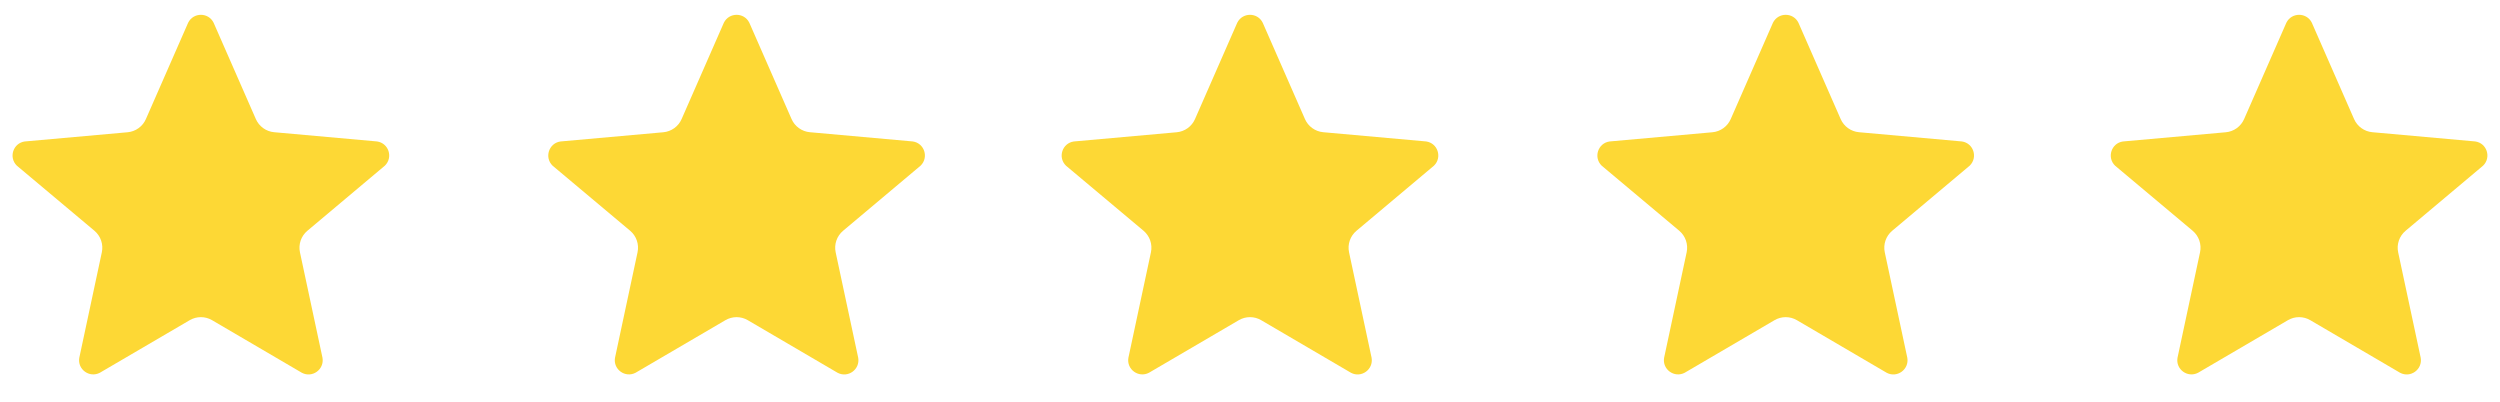 <svg width="112" height="18" viewBox="0 0 112 18" fill="none" xmlns="http://www.w3.org/2000/svg">
<path d="M9.569 1.017L11.462 5.334C11.533 5.496 11.647 5.637 11.791 5.74C11.935 5.844 12.104 5.907 12.281 5.923L16.892 6.337C17.413 6.412 17.622 7.052 17.243 7.421L13.77 10.339C13.489 10.575 13.361 10.946 13.438 11.305L14.448 16.031C14.536 16.55 13.992 16.947 13.525 16.701L9.5 14.344C9.349 14.255 9.176 14.208 9 14.208C8.824 14.208 8.651 14.255 8.499 14.344L4.474 16.699C4.009 16.944 3.463 16.549 3.552 16.03L4.562 11.303C4.638 10.945 4.511 10.574 4.23 10.337L0.755 7.422C0.378 7.055 0.586 6.414 1.106 6.338L5.718 5.925C5.894 5.909 6.063 5.845 6.207 5.742C6.351 5.638 6.465 5.498 6.536 5.335L8.429 1.018C8.664 0.546 9.336 0.546 9.569 1.017Z" fill="#FDD835"/>
<path d="M56.569 1.017L58.462 5.334C58.533 5.496 58.647 5.637 58.791 5.74C58.935 5.844 59.104 5.907 59.281 5.923L63.892 6.337C64.413 6.412 64.621 7.052 64.243 7.421L60.77 10.339C60.489 10.575 60.361 10.946 60.438 11.305L61.448 16.031C61.536 16.55 60.992 16.947 60.525 16.701L56.5 14.344C56.349 14.255 56.176 14.208 56 14.208C55.824 14.208 55.651 14.255 55.499 14.344L51.474 16.699C51.009 16.944 50.463 16.549 50.552 16.03L51.562 11.303C51.638 10.945 51.511 10.574 51.23 10.337L47.755 7.422C47.378 7.055 47.586 6.414 48.106 6.338L52.718 5.925C52.894 5.909 53.063 5.845 53.207 5.742C53.351 5.638 53.465 5.498 53.536 5.335L55.429 1.018C55.664 0.546 56.336 0.546 56.569 1.017Z" fill="#FDD835"/>
<path d="M33.569 1.017L35.462 5.334C35.533 5.496 35.647 5.637 35.791 5.74C35.935 5.844 36.104 5.907 36.281 5.923L40.892 6.337C41.413 6.412 41.621 7.052 41.243 7.421L37.77 10.339C37.489 10.575 37.361 10.946 37.438 11.305L38.448 16.031C38.536 16.55 37.992 16.947 37.525 16.701L33.5 14.344C33.349 14.255 33.176 14.208 33 14.208C32.824 14.208 32.651 14.255 32.499 14.344L28.474 16.699C28.009 16.944 27.463 16.549 27.552 16.03L28.562 11.303C28.638 10.945 28.511 10.574 28.23 10.337L24.755 7.422C24.378 7.055 24.586 6.414 25.107 6.338L29.718 5.925C29.894 5.909 30.063 5.845 30.207 5.742C30.351 5.638 30.465 5.498 30.536 5.335L32.429 1.018C32.664 0.546 33.336 0.546 33.569 1.017Z" fill="#FDD835"/>
<path d="M80.569 1.017L82.462 5.334C82.533 5.496 82.647 5.637 82.791 5.74C82.935 5.844 83.104 5.907 83.281 5.923L87.892 6.337C88.413 6.412 88.621 7.052 88.243 7.421L84.77 10.339C84.489 10.575 84.361 10.946 84.438 11.305L85.448 16.031C85.536 16.55 84.992 16.947 84.525 16.701L80.5 14.344C80.349 14.255 80.176 14.208 80 14.208C79.824 14.208 79.651 14.255 79.499 14.344L75.475 16.699C75.009 16.944 74.463 16.549 74.552 16.03L75.562 11.303C75.638 10.945 75.511 10.574 75.23 10.337L71.755 7.422C71.378 7.055 71.586 6.414 72.106 6.338L76.718 5.925C76.894 5.909 77.063 5.845 77.207 5.742C77.351 5.638 77.465 5.498 77.536 5.335L79.429 1.018C79.664 0.546 80.336 0.546 80.569 1.017Z" fill="#FDD835"/>
<path d="M103.569 1.017L105.462 5.334C105.533 5.496 105.647 5.637 105.791 5.74C105.935 5.844 106.104 5.907 106.281 5.923L110.892 6.337C111.413 6.412 111.621 7.052 111.243 7.421L107.77 10.339C107.489 10.575 107.361 10.946 107.438 11.305L108.448 16.031C108.536 16.55 107.992 16.947 107.525 16.701L103.5 14.344C103.349 14.255 103.176 14.208 103 14.208C102.824 14.208 102.651 14.255 102.499 14.344L98.475 16.699C98.009 16.944 97.463 16.549 97.552 16.03L98.562 11.303C98.638 10.945 98.511 10.574 98.23 10.337L94.755 7.422C94.378 7.055 94.586 6.414 95.106 6.338L99.718 5.925C99.894 5.909 100.063 5.845 100.207 5.742C100.351 5.638 100.465 5.498 100.536 5.335L102.429 1.018C102.664 0.546 103.336 0.546 103.569 1.017Z" fill="#FDD835"/>
</svg>
